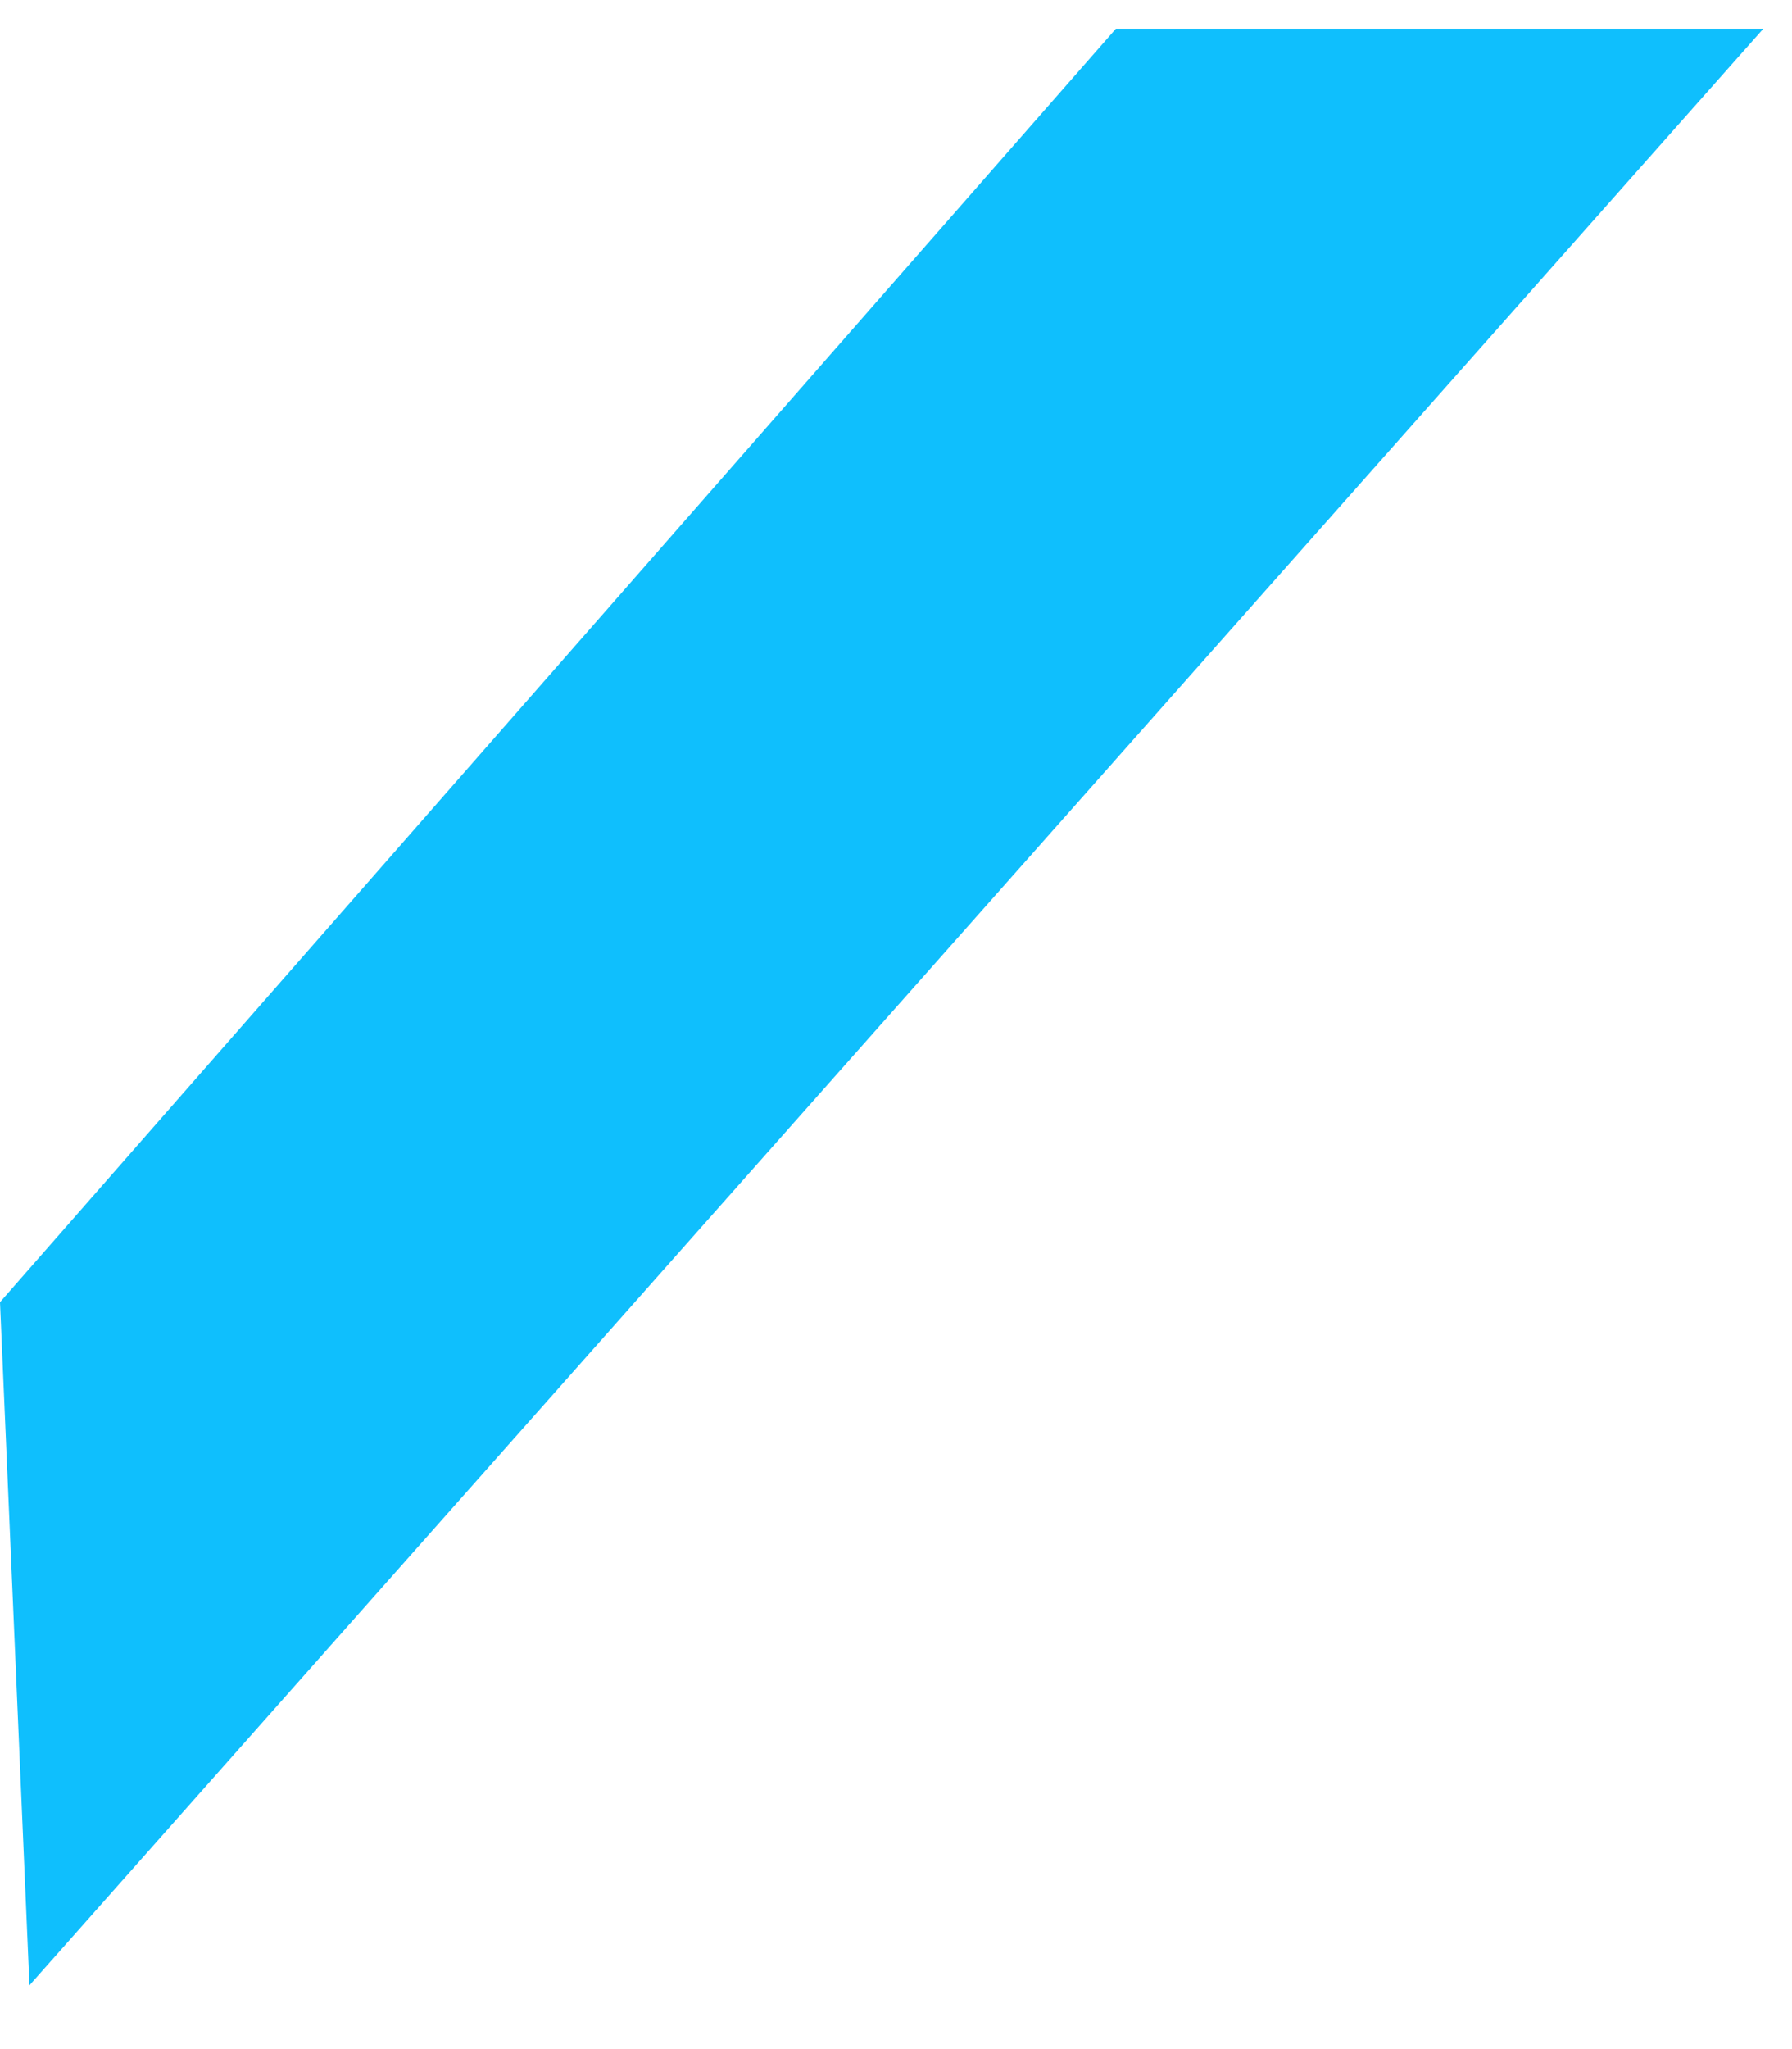 ﻿<?xml version="1.0" encoding="utf-8"?>
<svg version="1.1" xmlns:xlink="http://www.w3.org/1999/xlink" width="7px" height="8px" xmlns="http://www.w3.org/2000/svg">
  <g transform="matrix(1 0 0 1 -226 -223 )">
    <path d="M 0 5.084  L 4.359 0.112  L 6.888 0.112  L 0.115 7.751  L 0 5.084  Z " fill-rule="nonzero" fill="#0fbffd" stroke="none" transform="matrix(1 0 0 1 226 223 )" />
  </g>
</svg>